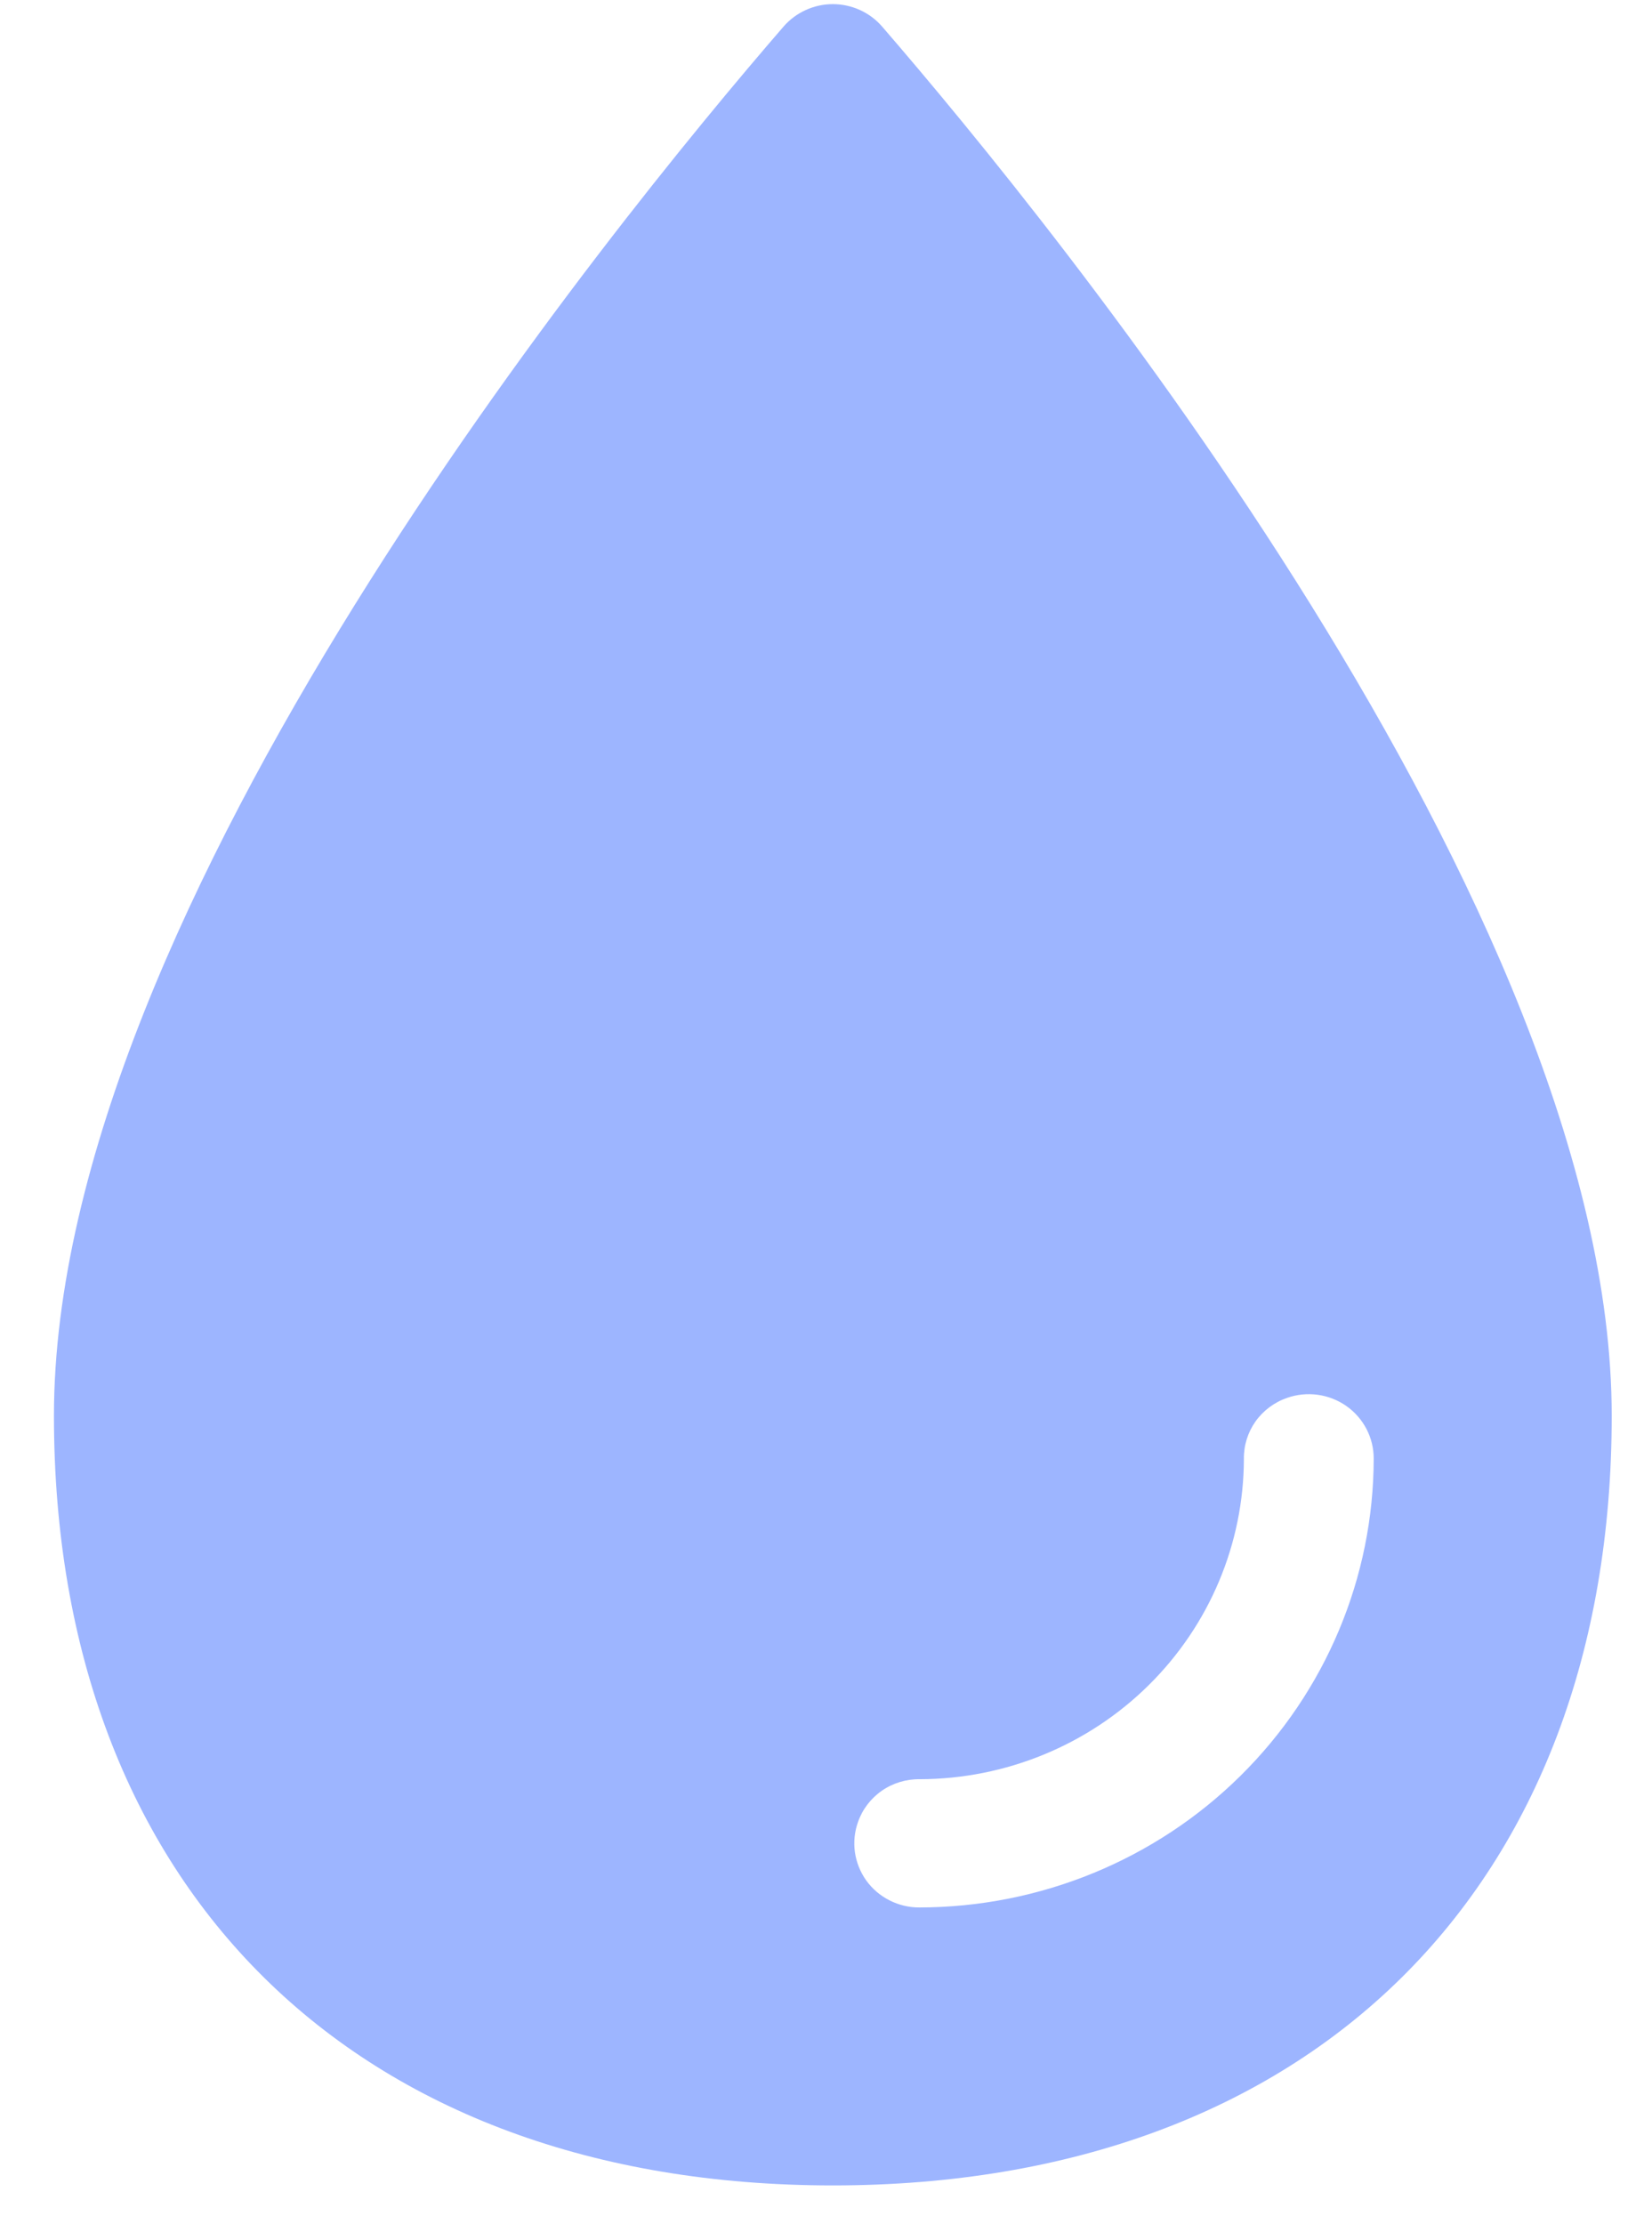 <svg width="26" height="35" viewBox="0 0 26 35" fill="none" xmlns="http://www.w3.org/2000/svg">
<path d="M13.883 0.418C13.788 0.308 13.669 0.219 13.535 0.158C13.401 0.097 13.255 0.065 13.107 0.065C12.96 0.065 12.814 0.097 12.681 0.158C12.546 0.219 12.428 0.308 12.332 0.418C9.636 3.533 0.849 14.301 0.849 22.277C0.849 29.71 5.585 34.389 13.107 34.389C20.629 34.389 25.366 29.71 25.366 22.277C25.366 14.301 16.578 3.533 13.883 0.418ZM14.469 30.015C14.306 30.016 14.144 29.977 13.999 29.903C13.853 29.829 13.728 29.722 13.633 29.59C13.539 29.458 13.478 29.305 13.455 29.145C13.433 28.985 13.449 28.822 13.504 28.67C13.573 28.471 13.705 28.299 13.879 28.178C14.054 28.057 14.262 27.994 14.475 27.997C15.827 27.994 17.123 27.462 18.079 26.517C19.035 25.572 19.574 24.292 19.577 22.956C19.574 22.745 19.638 22.54 19.76 22.367C19.883 22.195 20.057 22.065 20.258 21.996C20.412 21.942 20.577 21.926 20.739 21.948C20.901 21.97 21.056 22.031 21.189 22.124C21.323 22.218 21.431 22.342 21.506 22.485C21.581 22.629 21.62 22.788 21.62 22.95C21.618 24.823 20.864 26.619 19.523 27.944C18.183 29.268 16.365 30.013 14.469 30.015Z" fill="#9DB5FF"/>
</svg>
